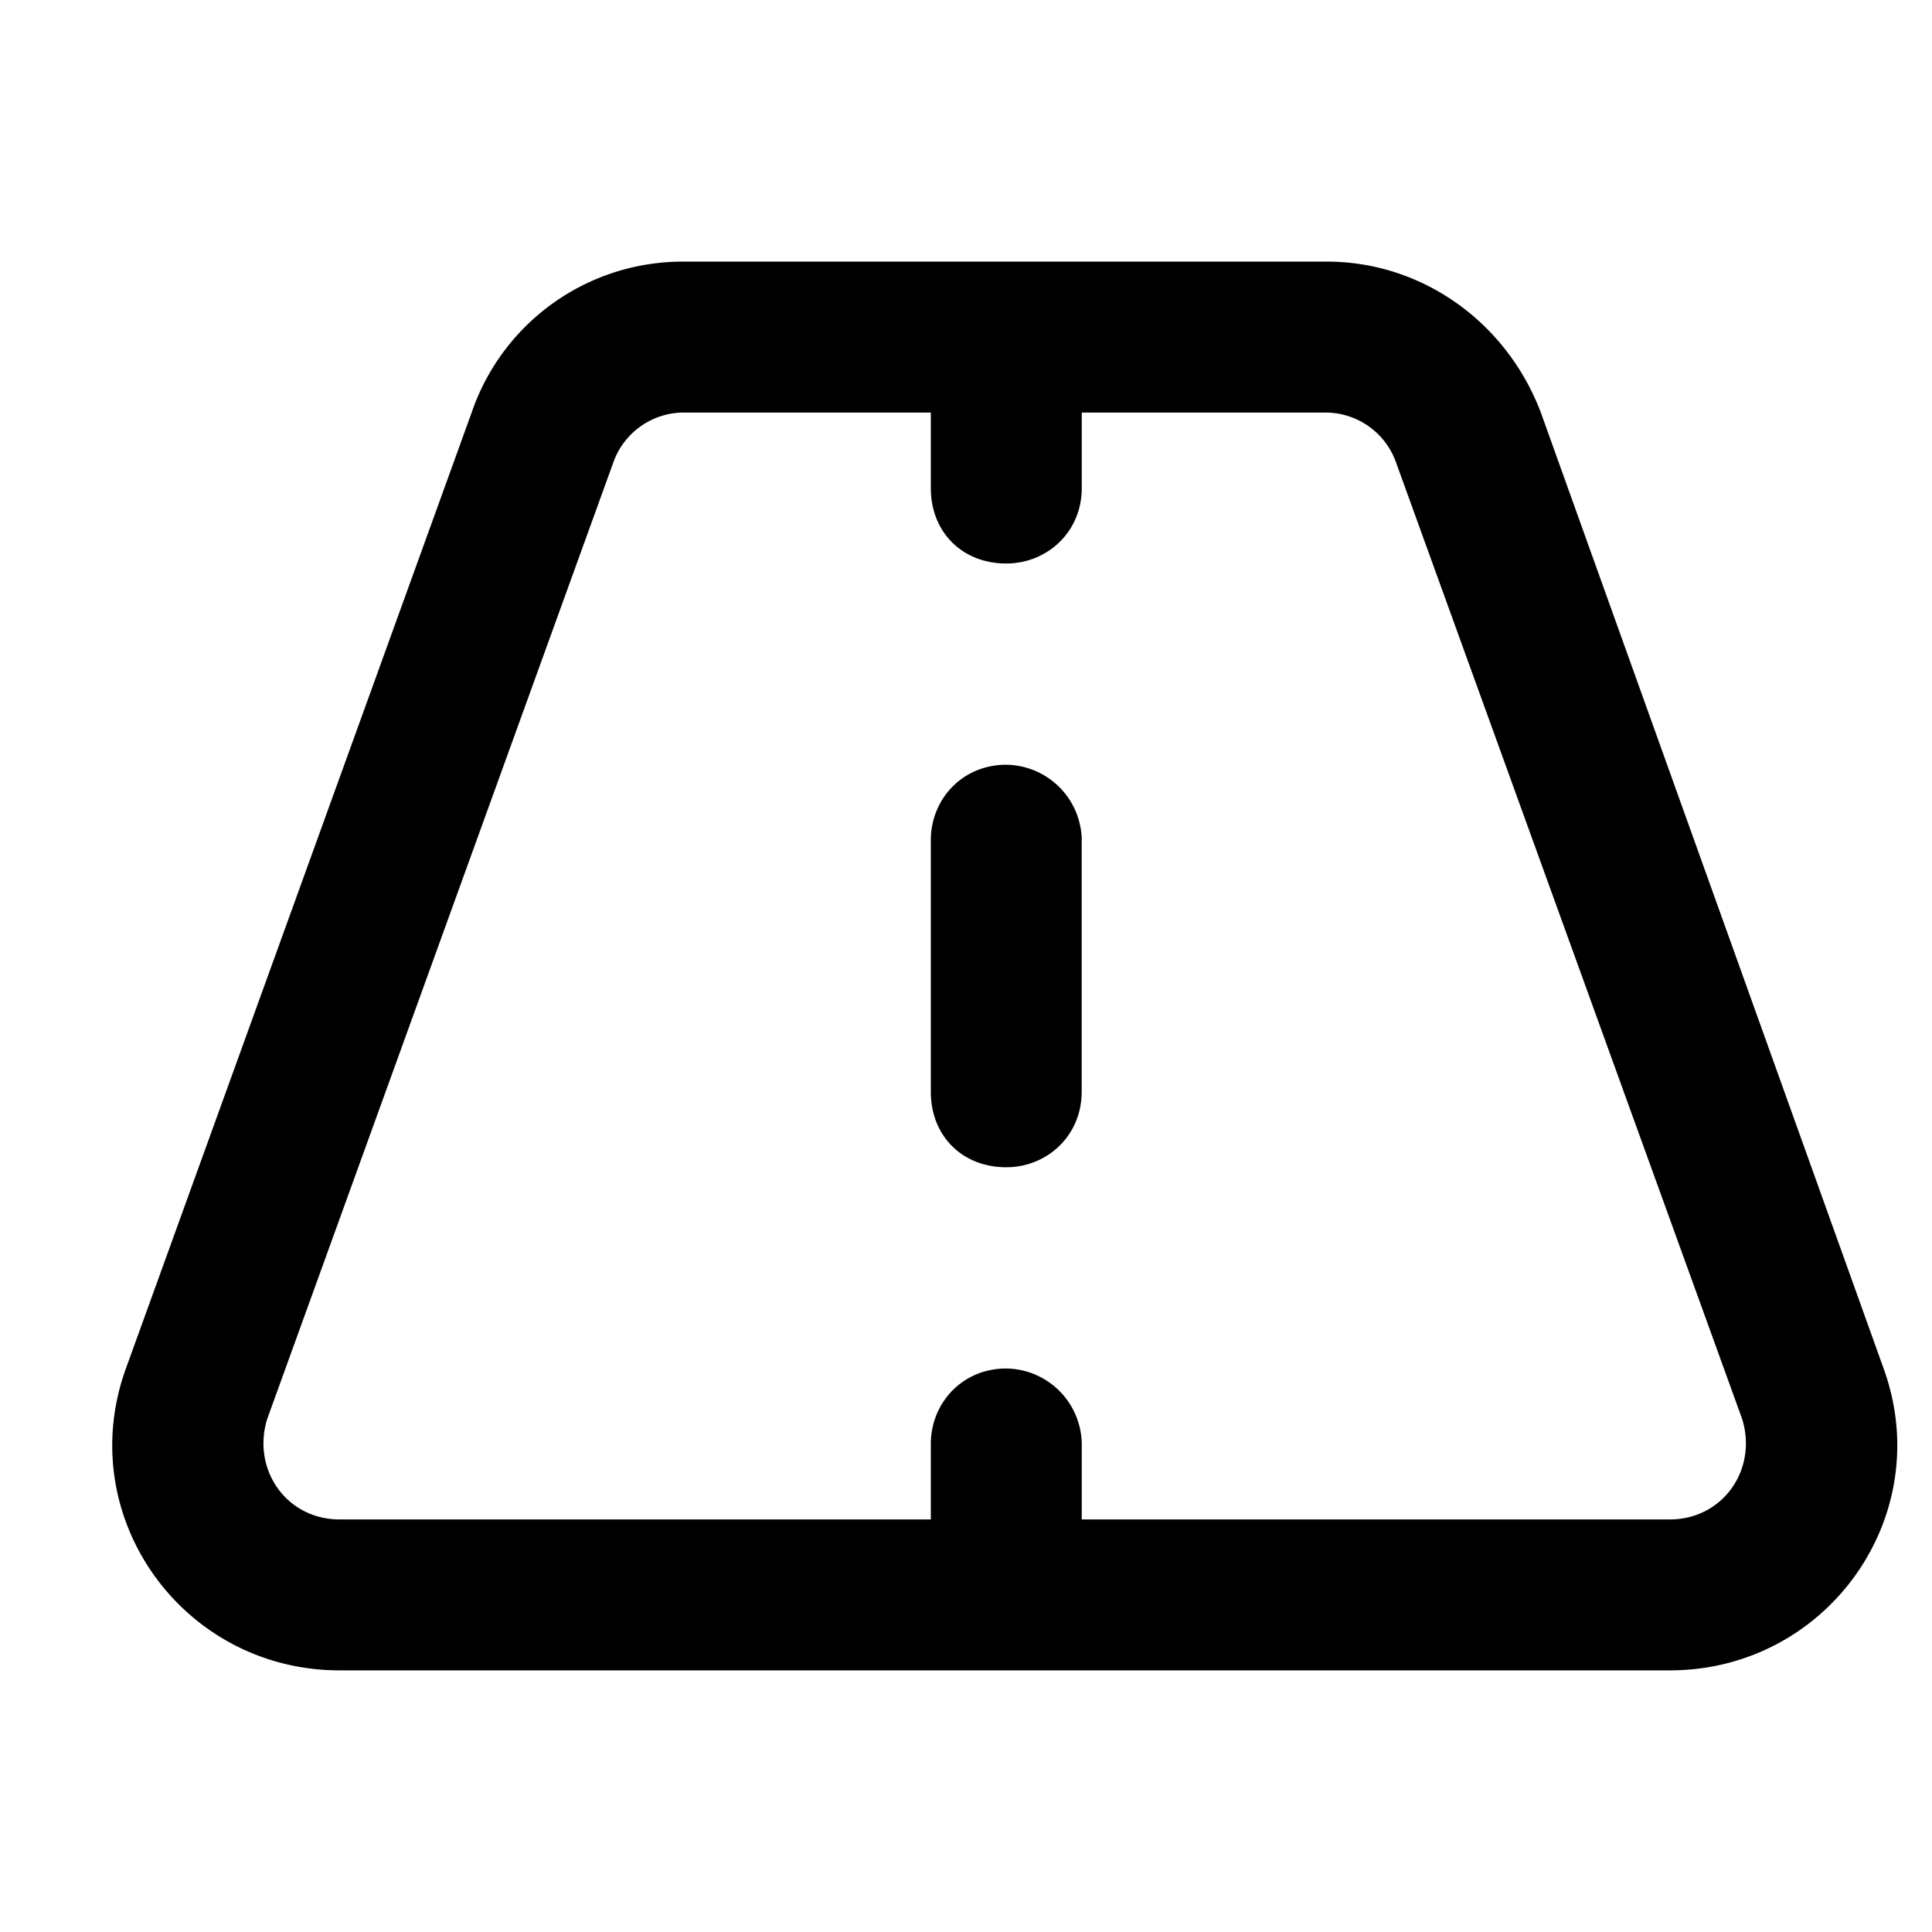 <svg xmlns="http://www.w3.org/2000/svg" width="24" height="24" fill="currentColor" class="icon-road-outline-1" viewBox="0 0 24 24">
  <path d="M8.477 3.25h8.008c1.171 0 2.226.742 2.656 1.875L23.399 17c.664 1.836-.704 3.75-2.657 3.75H4.22C2.267 20.75.9 18.836 1.564 17L5.859 5.125A2.77 2.77 0 0 1 8.477 3.25m-.86 2.5L3.32 17.625c-.195.625.235 1.25.899 1.25h7.344v-.937c0-.508.39-.938.937-.938a.95.95 0 0 1 .938.938v.937h7.304c.664 0 1.094-.625.899-1.25L17.344 5.75a.93.93 0 0 0-.86-.625h-3.046v.938c0 .546-.43.937-.938.937-.547 0-.937-.39-.937-.937v-.938H8.477a.93.93 0 0 0-.86.625m5.82 4.688v3.124c0 .547-.43.938-.937.938-.547 0-.937-.39-.937-.937v-3.126c0-.507.39-.937.937-.937a.95.95 0 0 1 .938.938"/>
</svg>